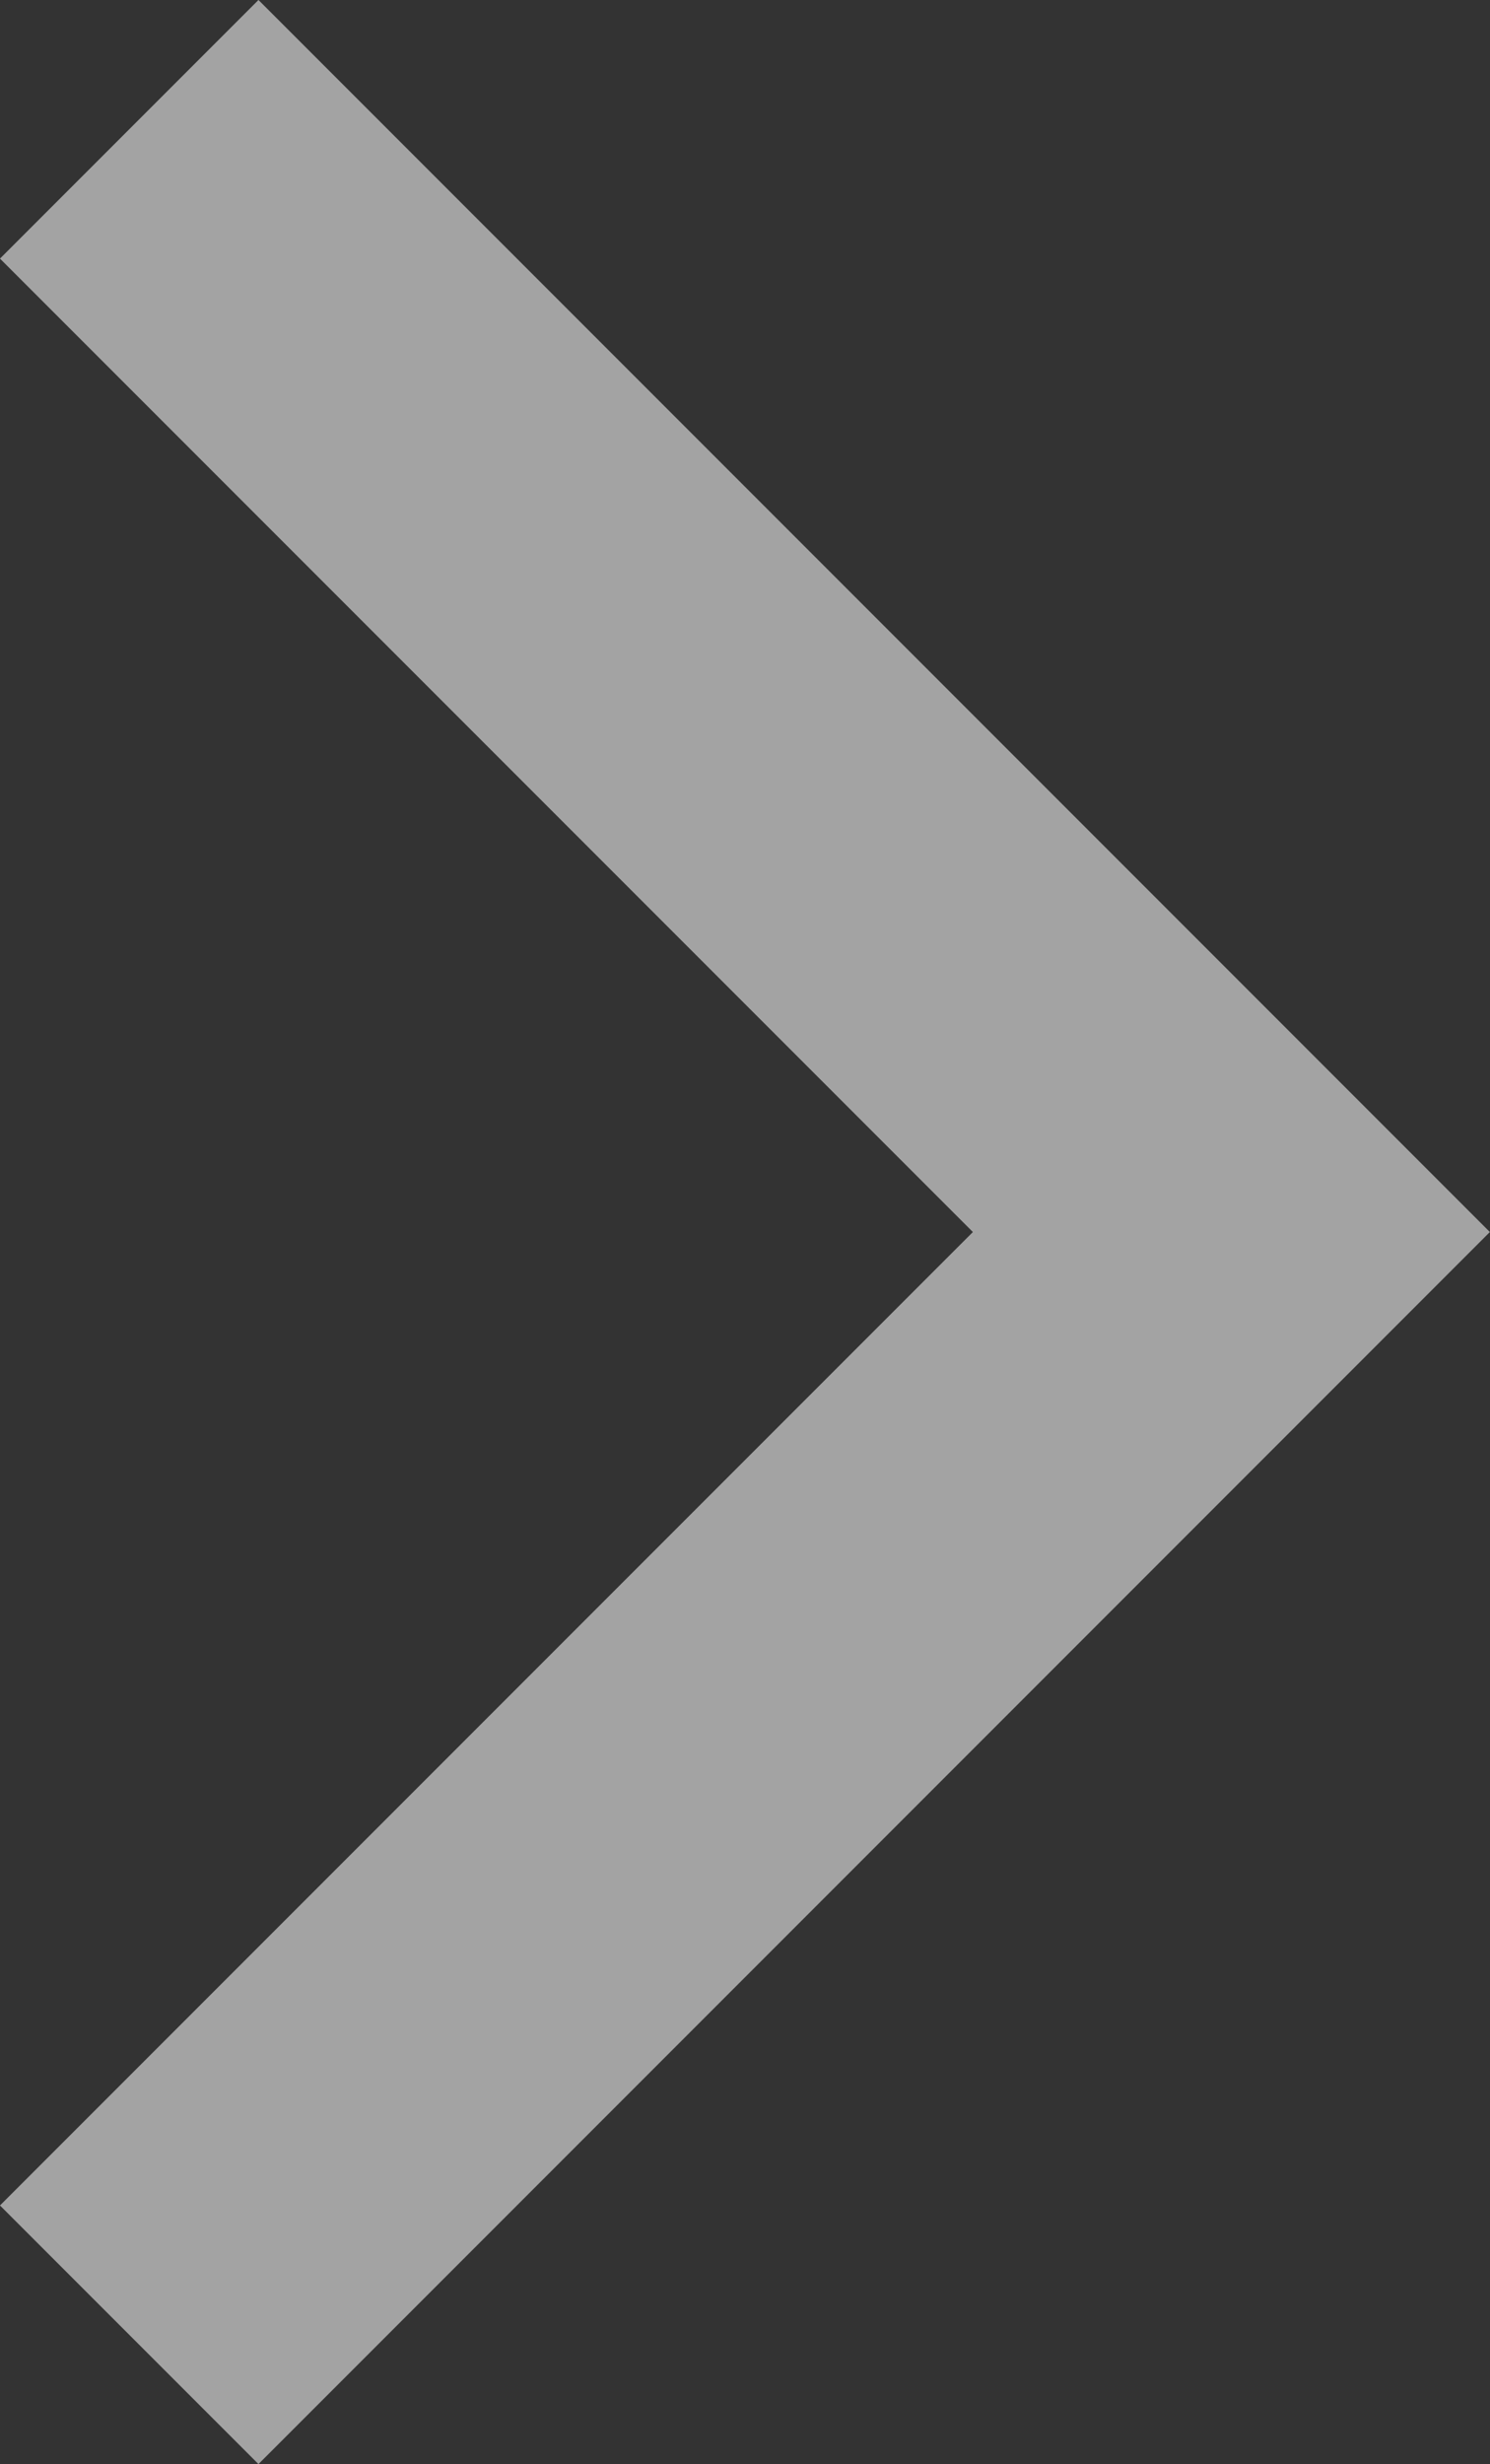 <svg xmlns="http://www.w3.org/2000/svg" width="8.152" height="13.475" viewBox="0 0 8.152 13.475">
  <rect x="0" y="0" width="8.152" height="13.475" fill="#333333" stroke="none"/>
  <path id="sec3-arrow-right-s-line" d="M266.162,778.582l6.03,6.03-6.03,6.03" transform="translate(-265.455 -777.875)" fill="none" stroke="#fff" stroke-width="2" opacity="0.55"/>
</svg>
